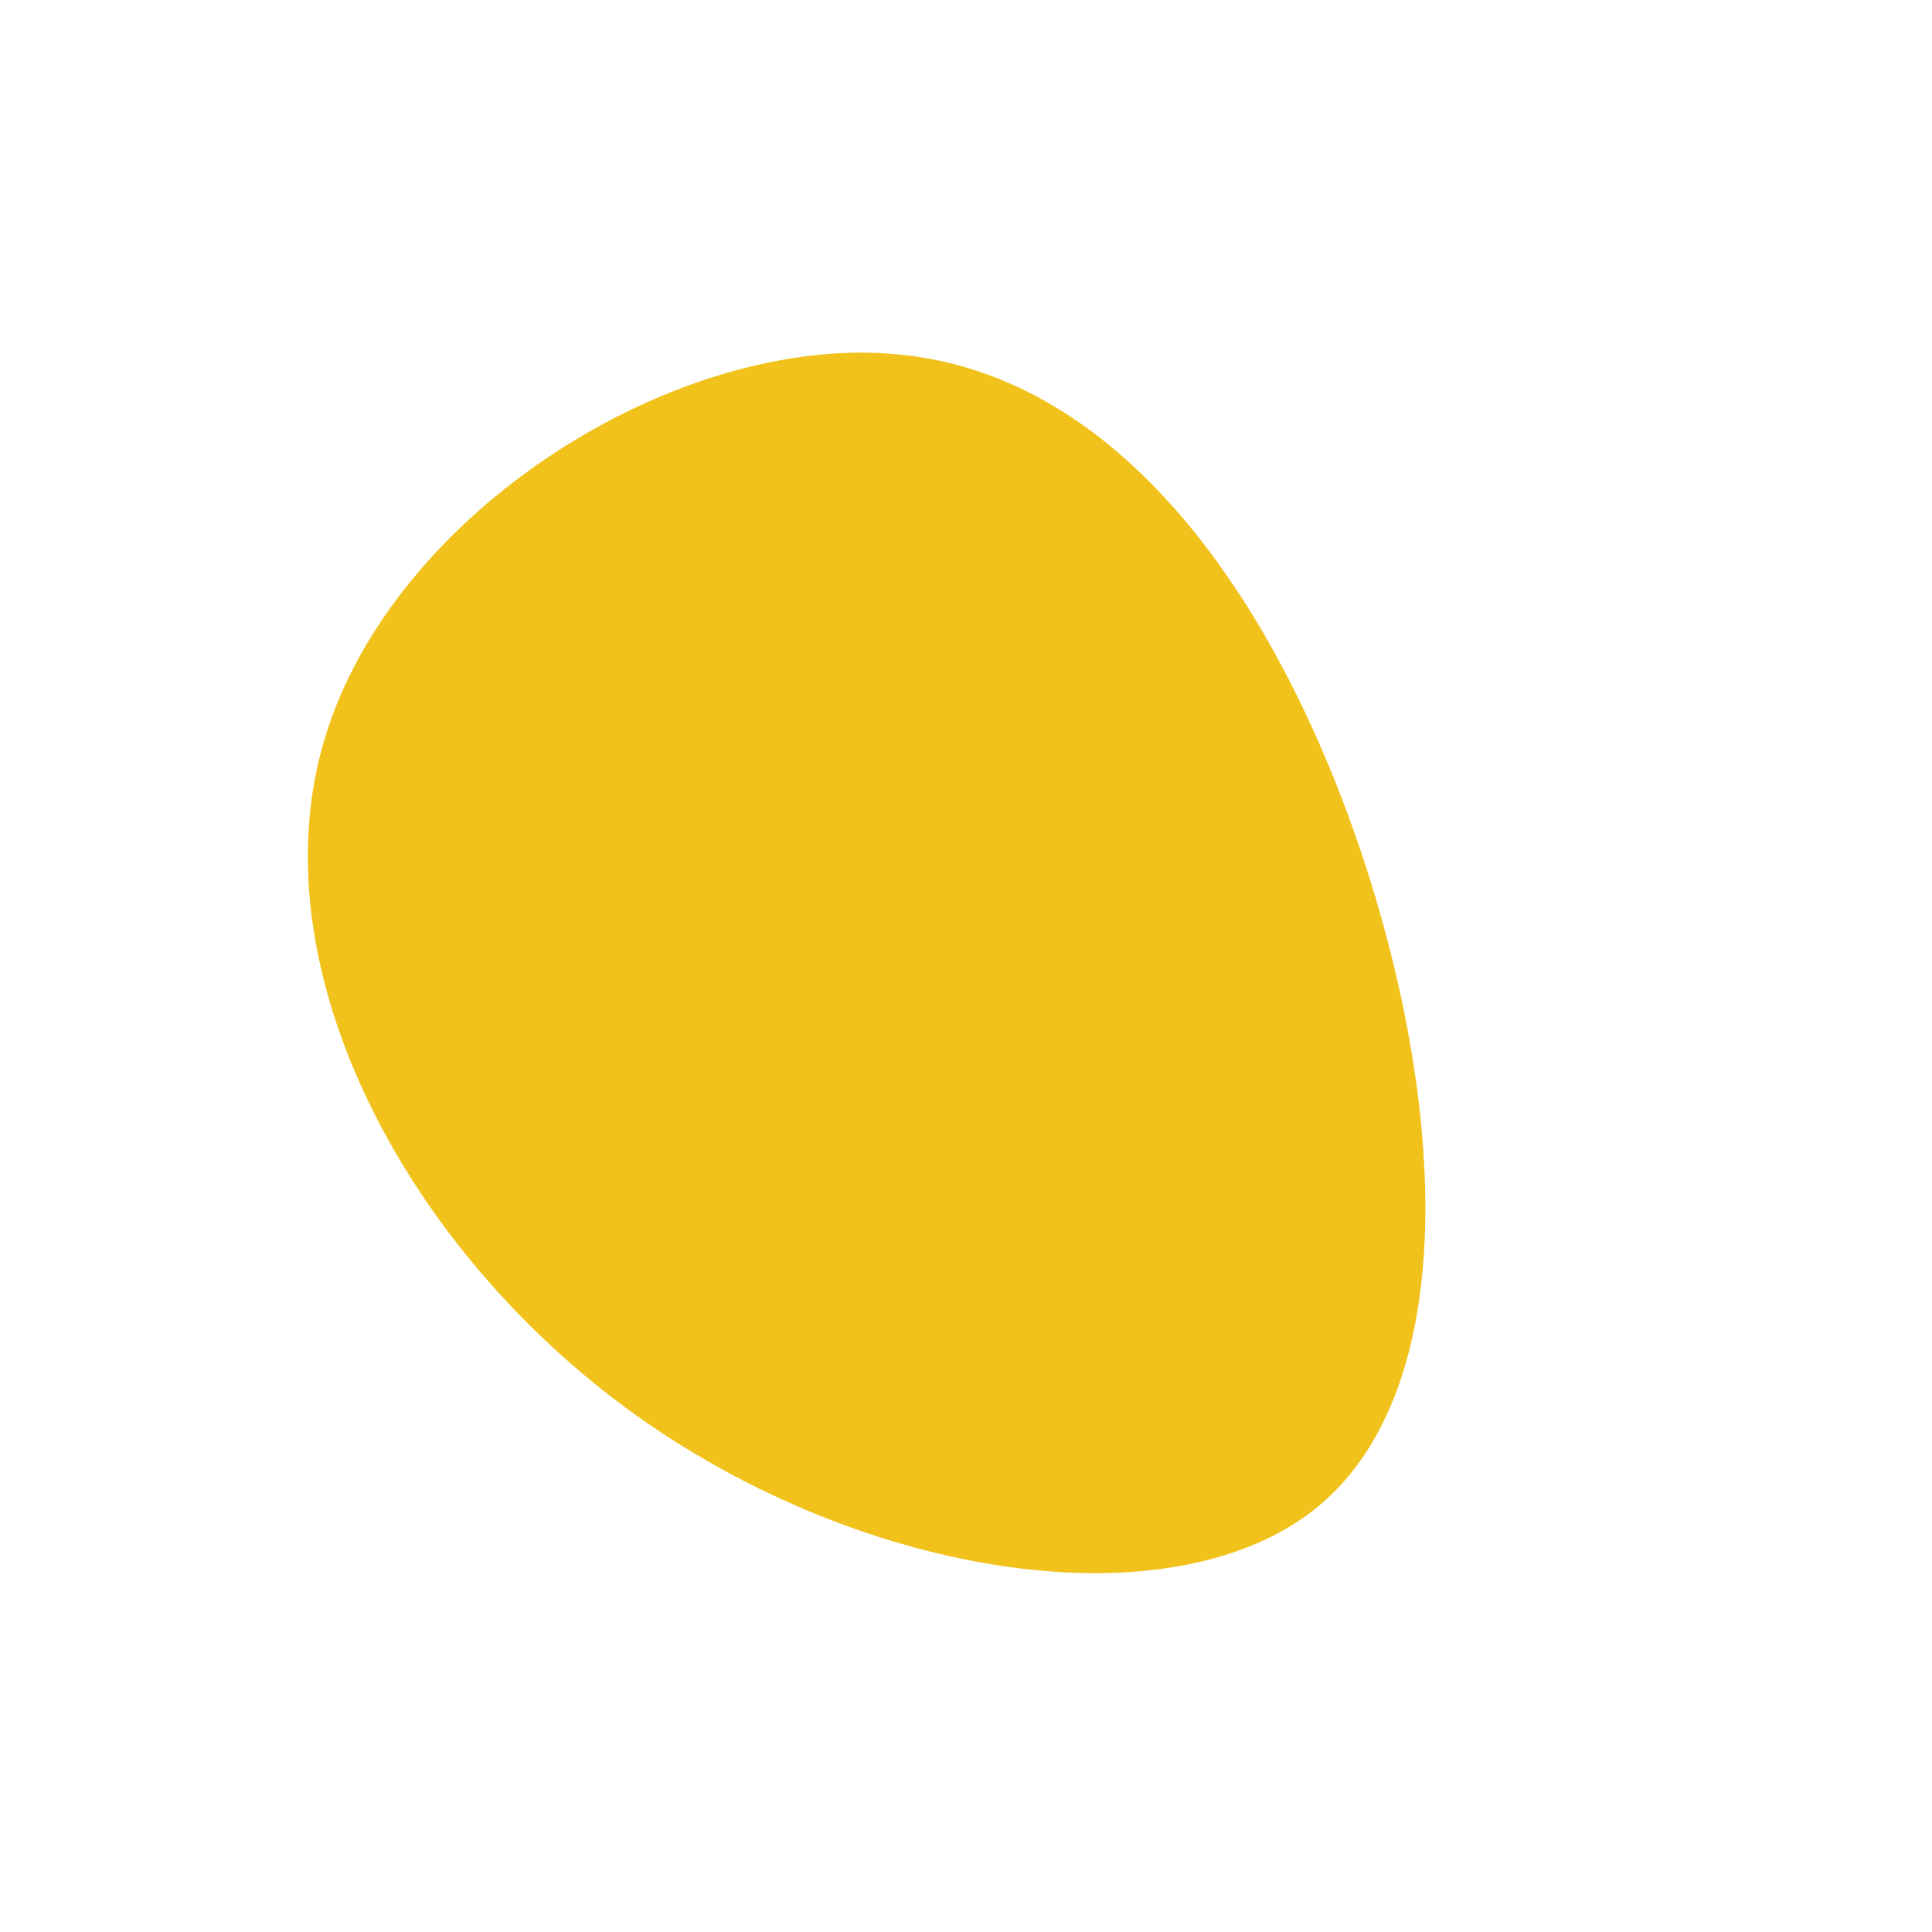 <?xml version="1.0" standalone="no"?>
<svg viewBox="0 0 200 200" xmlns="http://www.w3.org/2000/svg">
  <path fill="#F1C21B" d="M40.8,-12.1C49.6,14,51.4,43.6,36.4,56C21.3,68.3,-10.6,63.4,-34.3,46.4C-58,29.4,-73.5,0.2,-66.4,-23.5C-59.3,-47.2,-29.7,-65.6,-6.9,-63.3C15.9,-61.1,31.9,-38.3,40.8,-12.1Z" transform="translate(100 100)" />
</svg>
